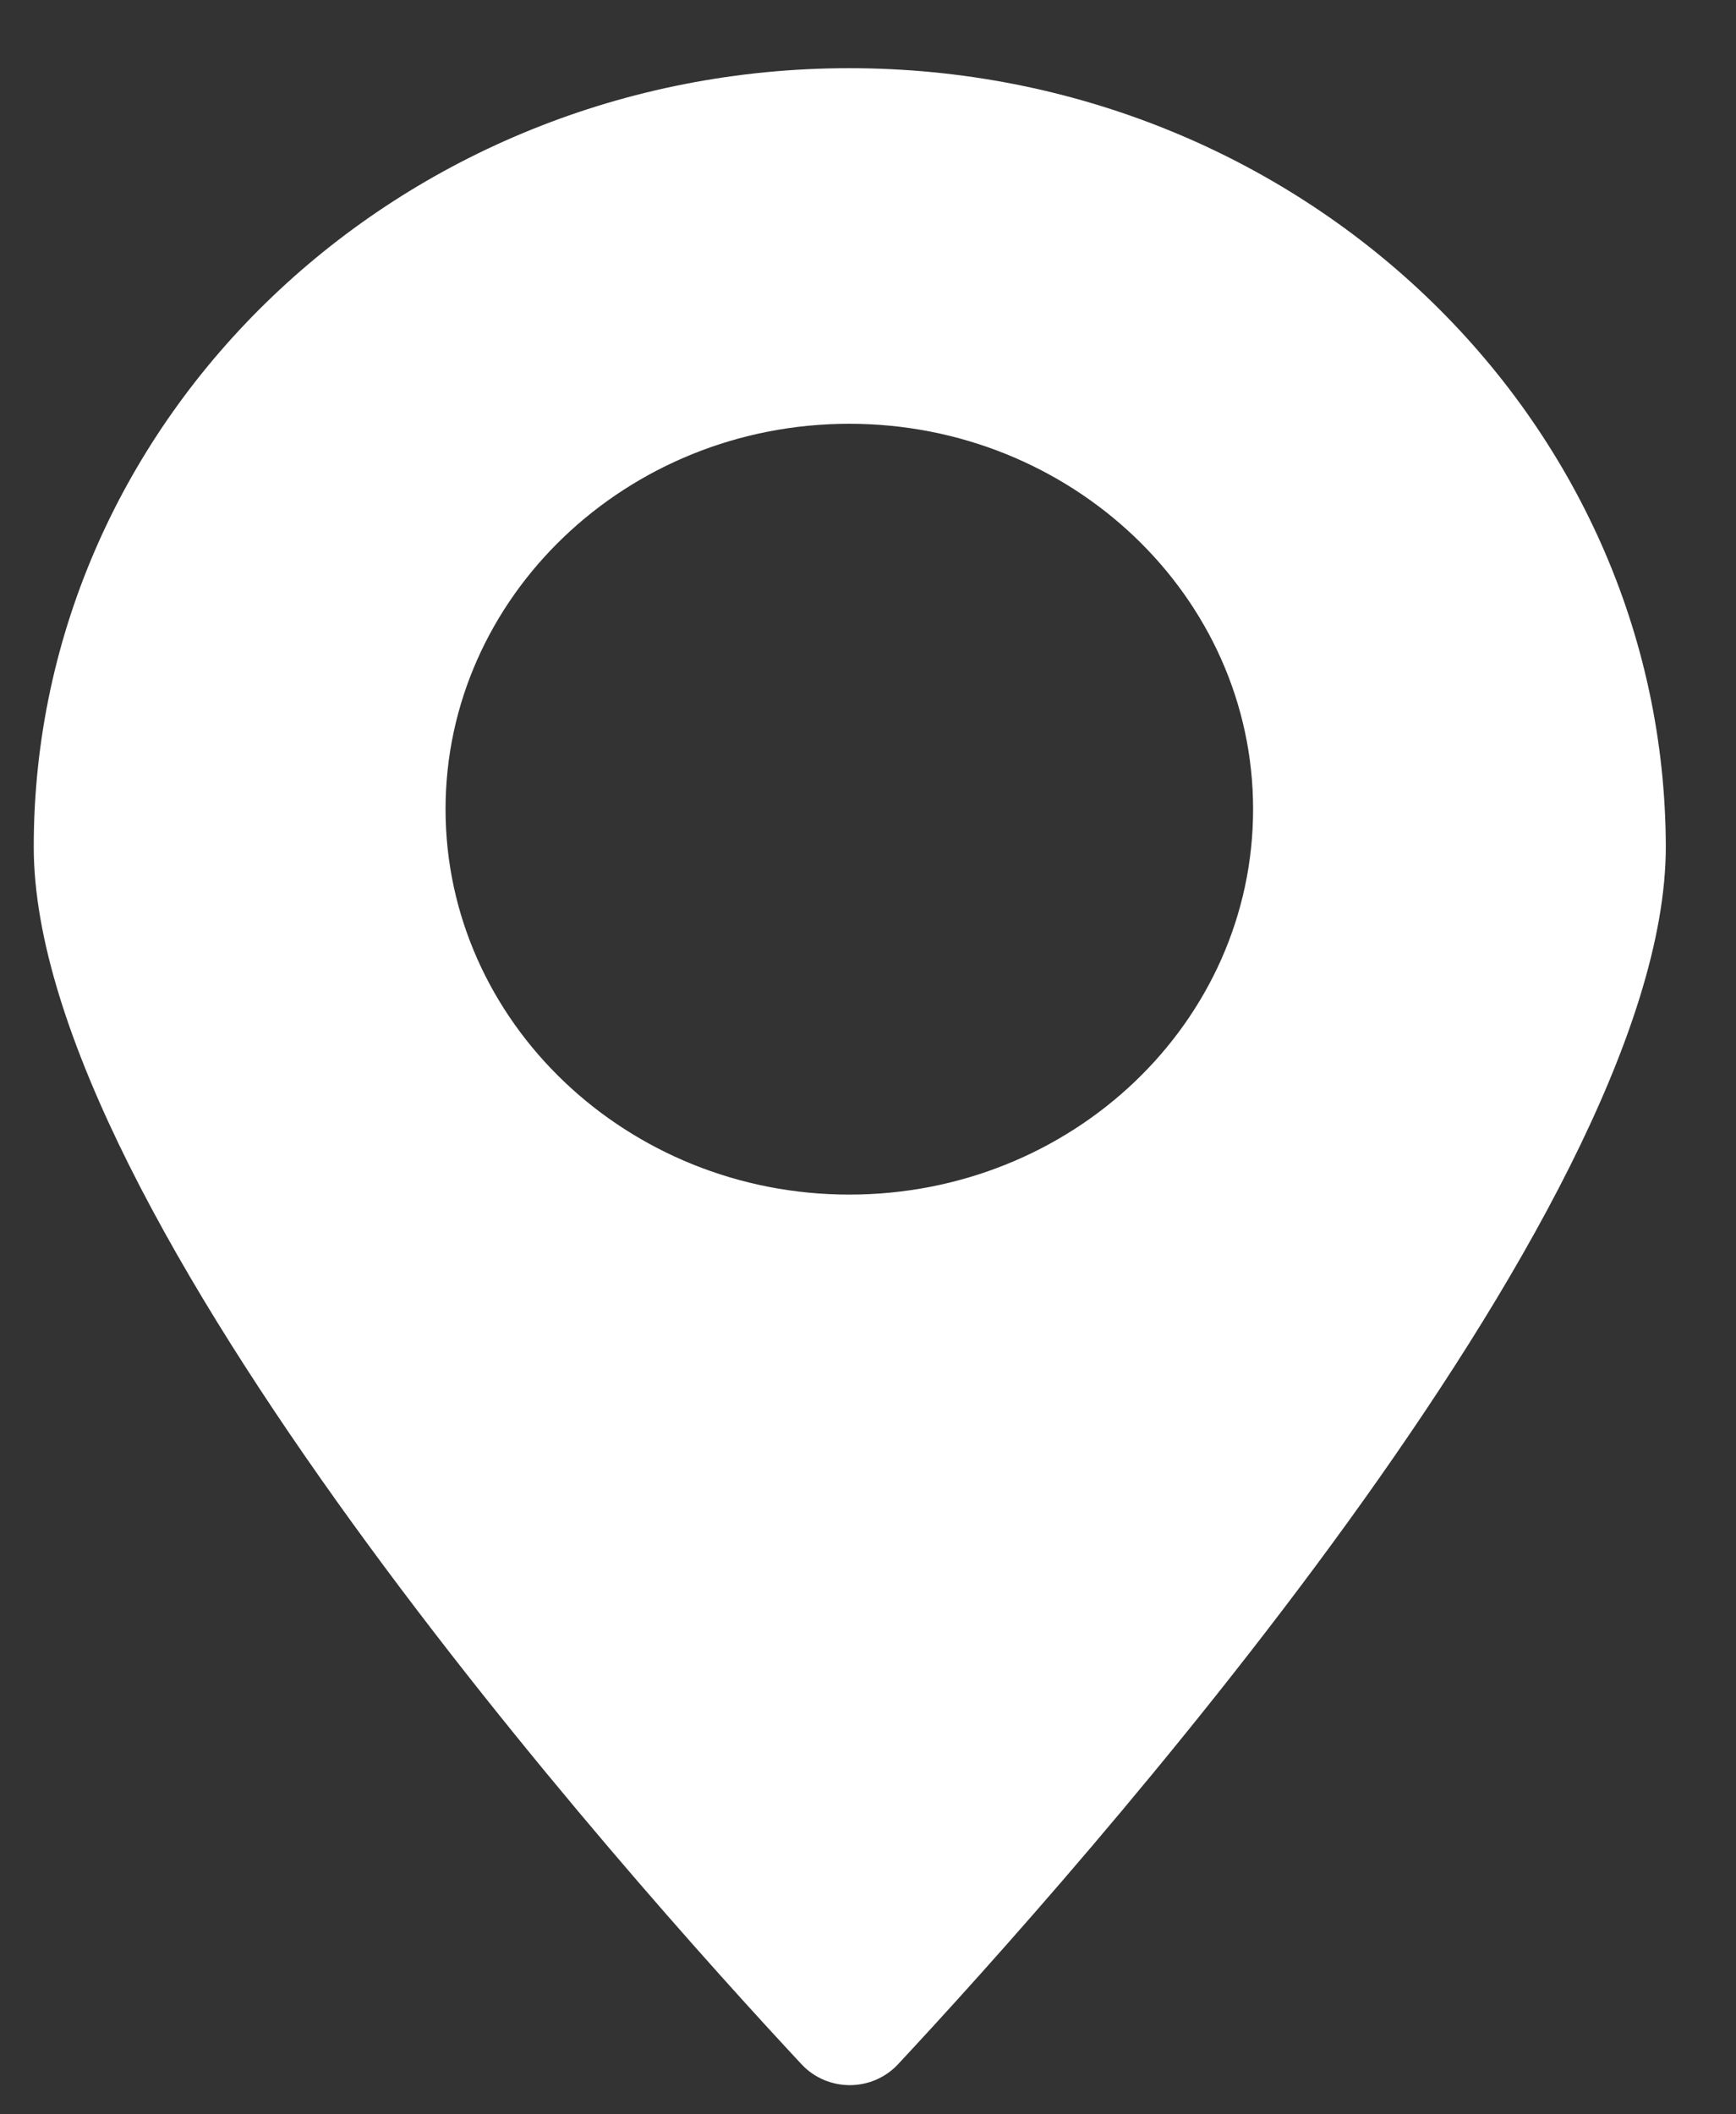<svg width="23" height="28" viewBox="0 0 23 28" fill="none" xmlns="http://www.w3.org/2000/svg">
<rect x="0" y="0" width="23" height="28" fill="#333333" stroke="none"/>
<path d="M11.252 0.903C5.287 0.903 0.447 5.521 0.447 11.214C0.447 16.069 8.311 24.863 10.624 27.342C10.968 27.704 11.549 27.704 11.893 27.342C14.206 24.863 22.07 16.069 22.07 11.214C22.058 5.521 17.219 0.903 11.252 0.903ZM11.252 15.82C8.311 15.82 5.903 13.534 5.903 10.716C5.903 7.909 8.299 5.612 11.252 5.612C14.194 5.612 16.602 7.898 16.602 10.716C16.602 13.534 14.206 15.82 11.252 15.82Z" fill="white"/>
</svg>
